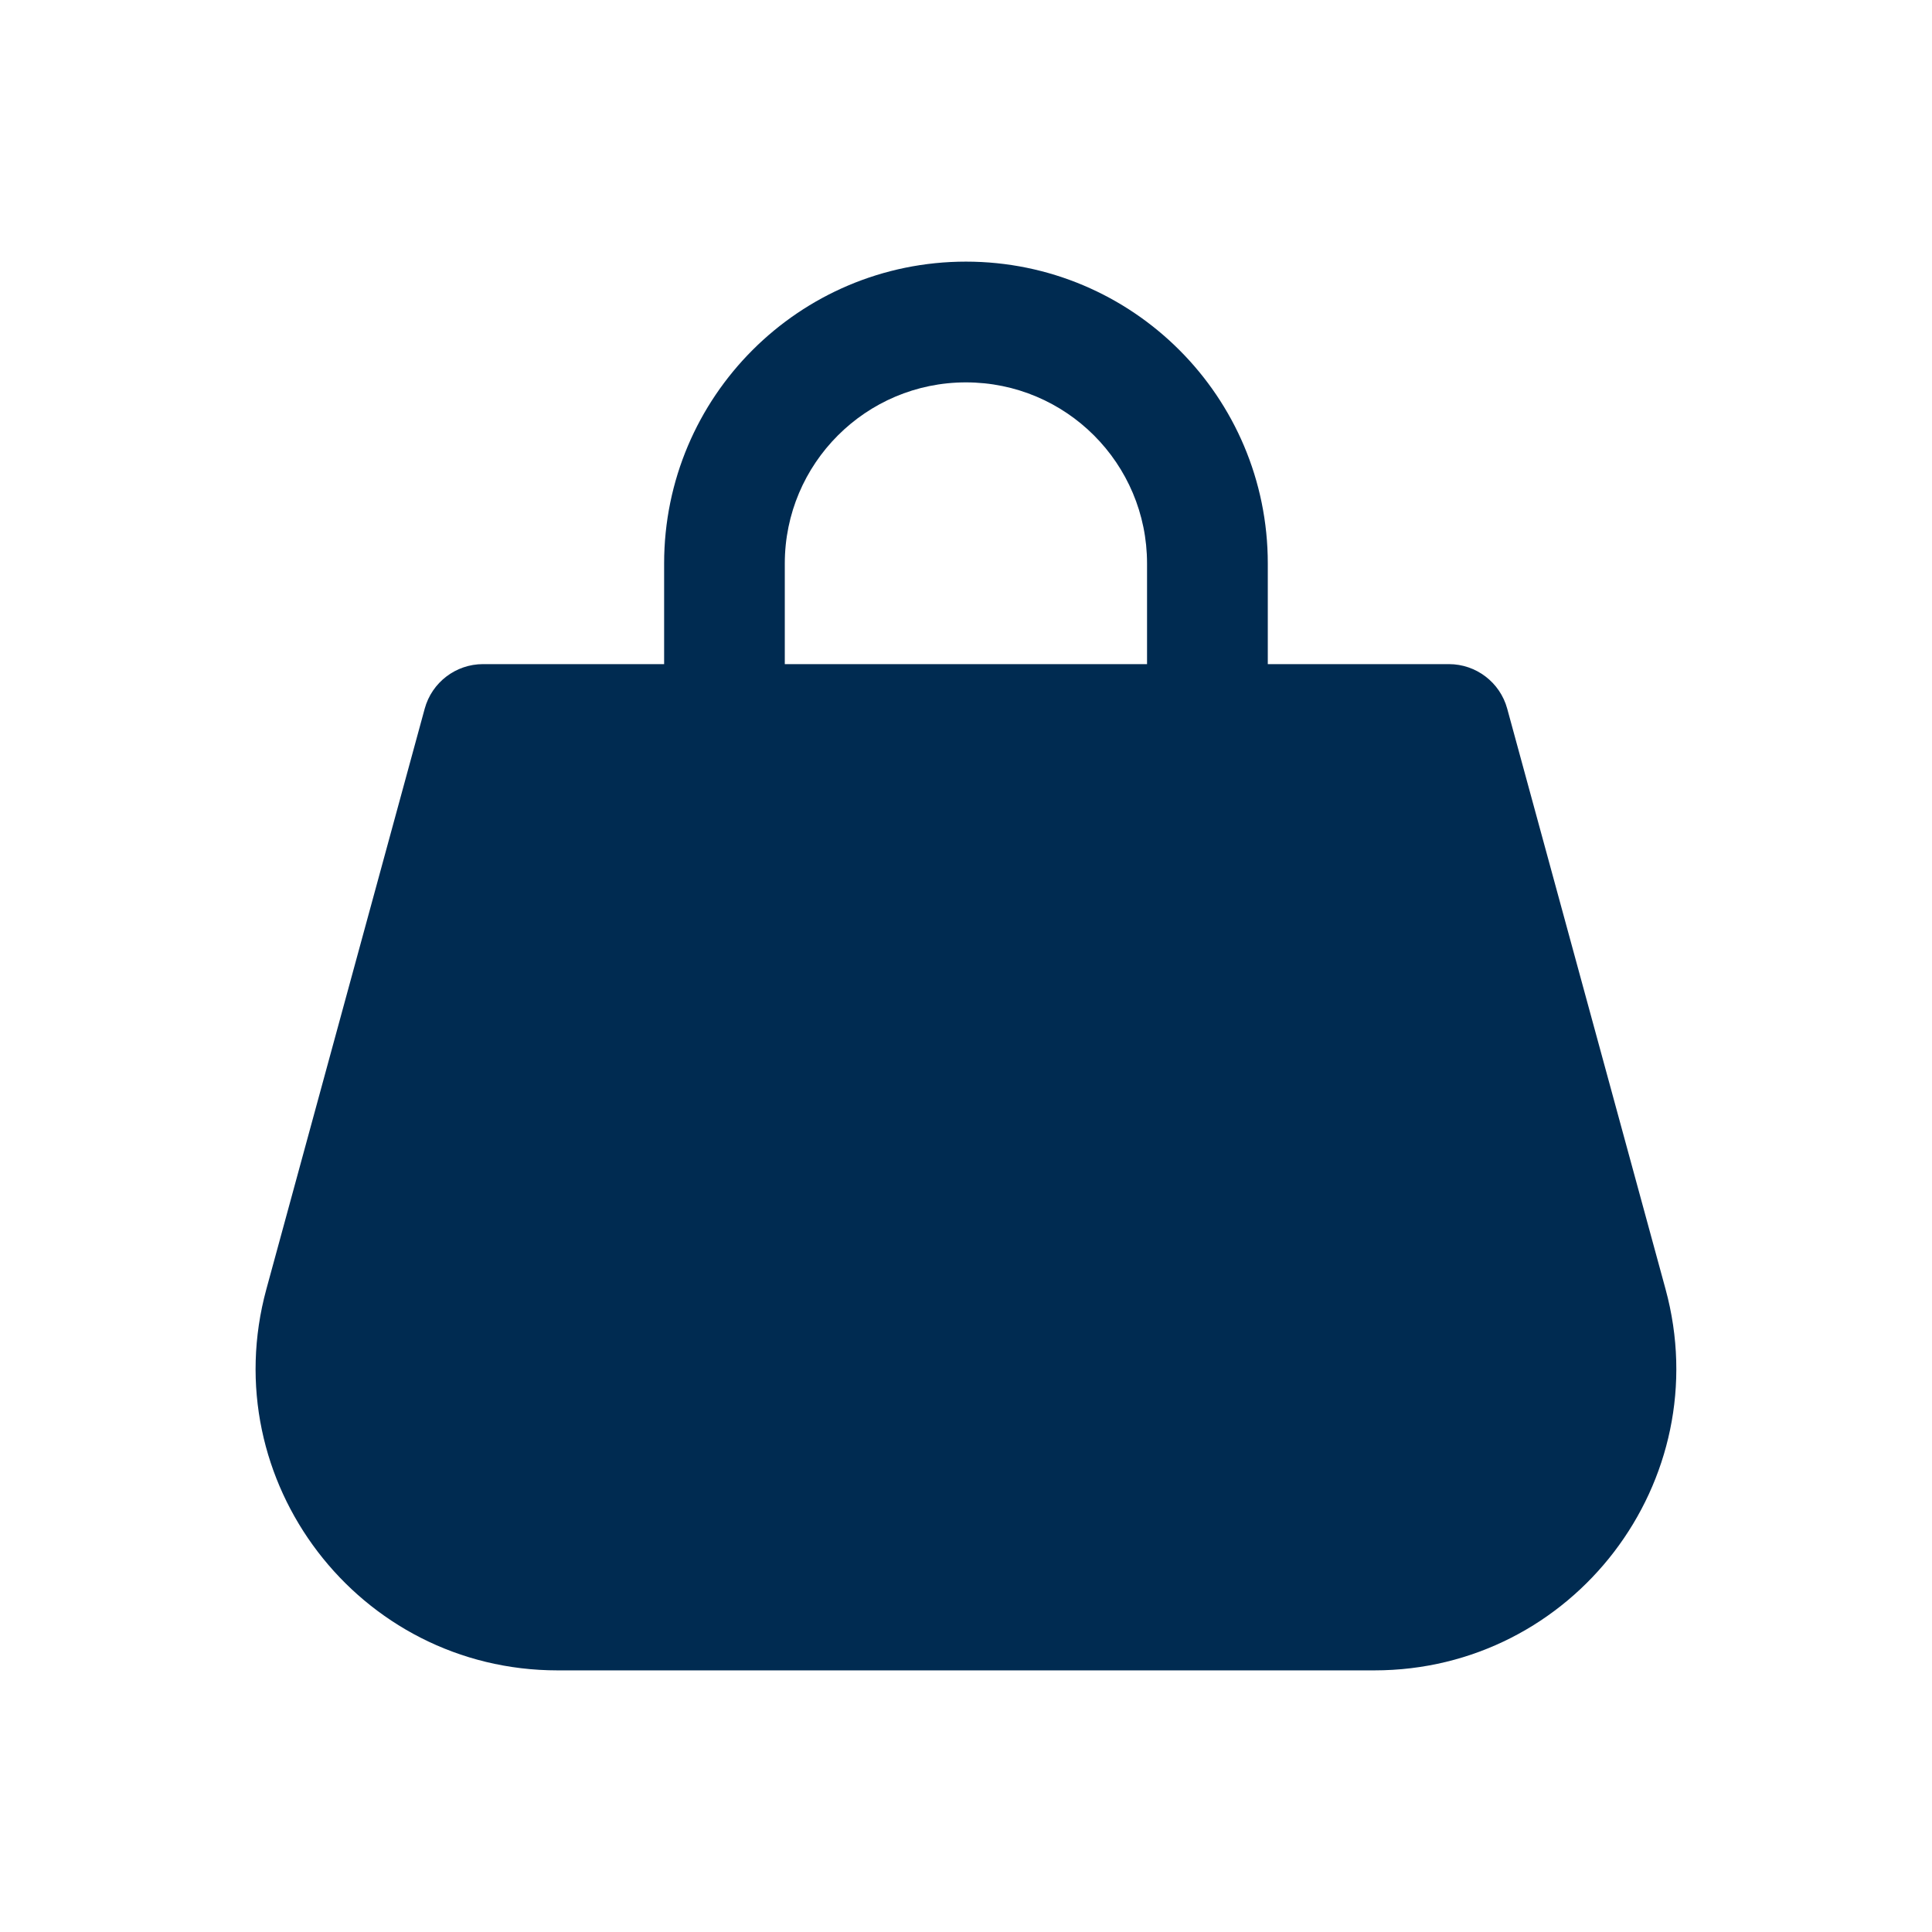 <svg width="24" height="24" viewBox="0 0 24 24" fill="none" xmlns="http://www.w3.org/2000/svg">
<path d="M11.999,3.25c2.071,0 3.75,1.679 3.75,3.75v1.25h2.25c0.338,0 0.635,0.227 0.724,0.553l1.967,7.211c0.65,2.385 -1.146,4.736 -3.618,4.736h-10.145c-2.472,-0 -4.268,-2.351 -3.618,-4.736l1.967,-7.211c0.089,-0.326 0.386,-0.553 0.724,-0.553h2.25v-1.25c0,-2.071 1.679,-3.75 3.75,-3.75zM11.999,4.75c-1.242,0 -2.25,1.008 -2.25,2.25v1.25h4.5v-1.25c0,-1.243 -1.007,-2.25 -2.25,-2.25z" fill="#002B51"/>
</svg>
